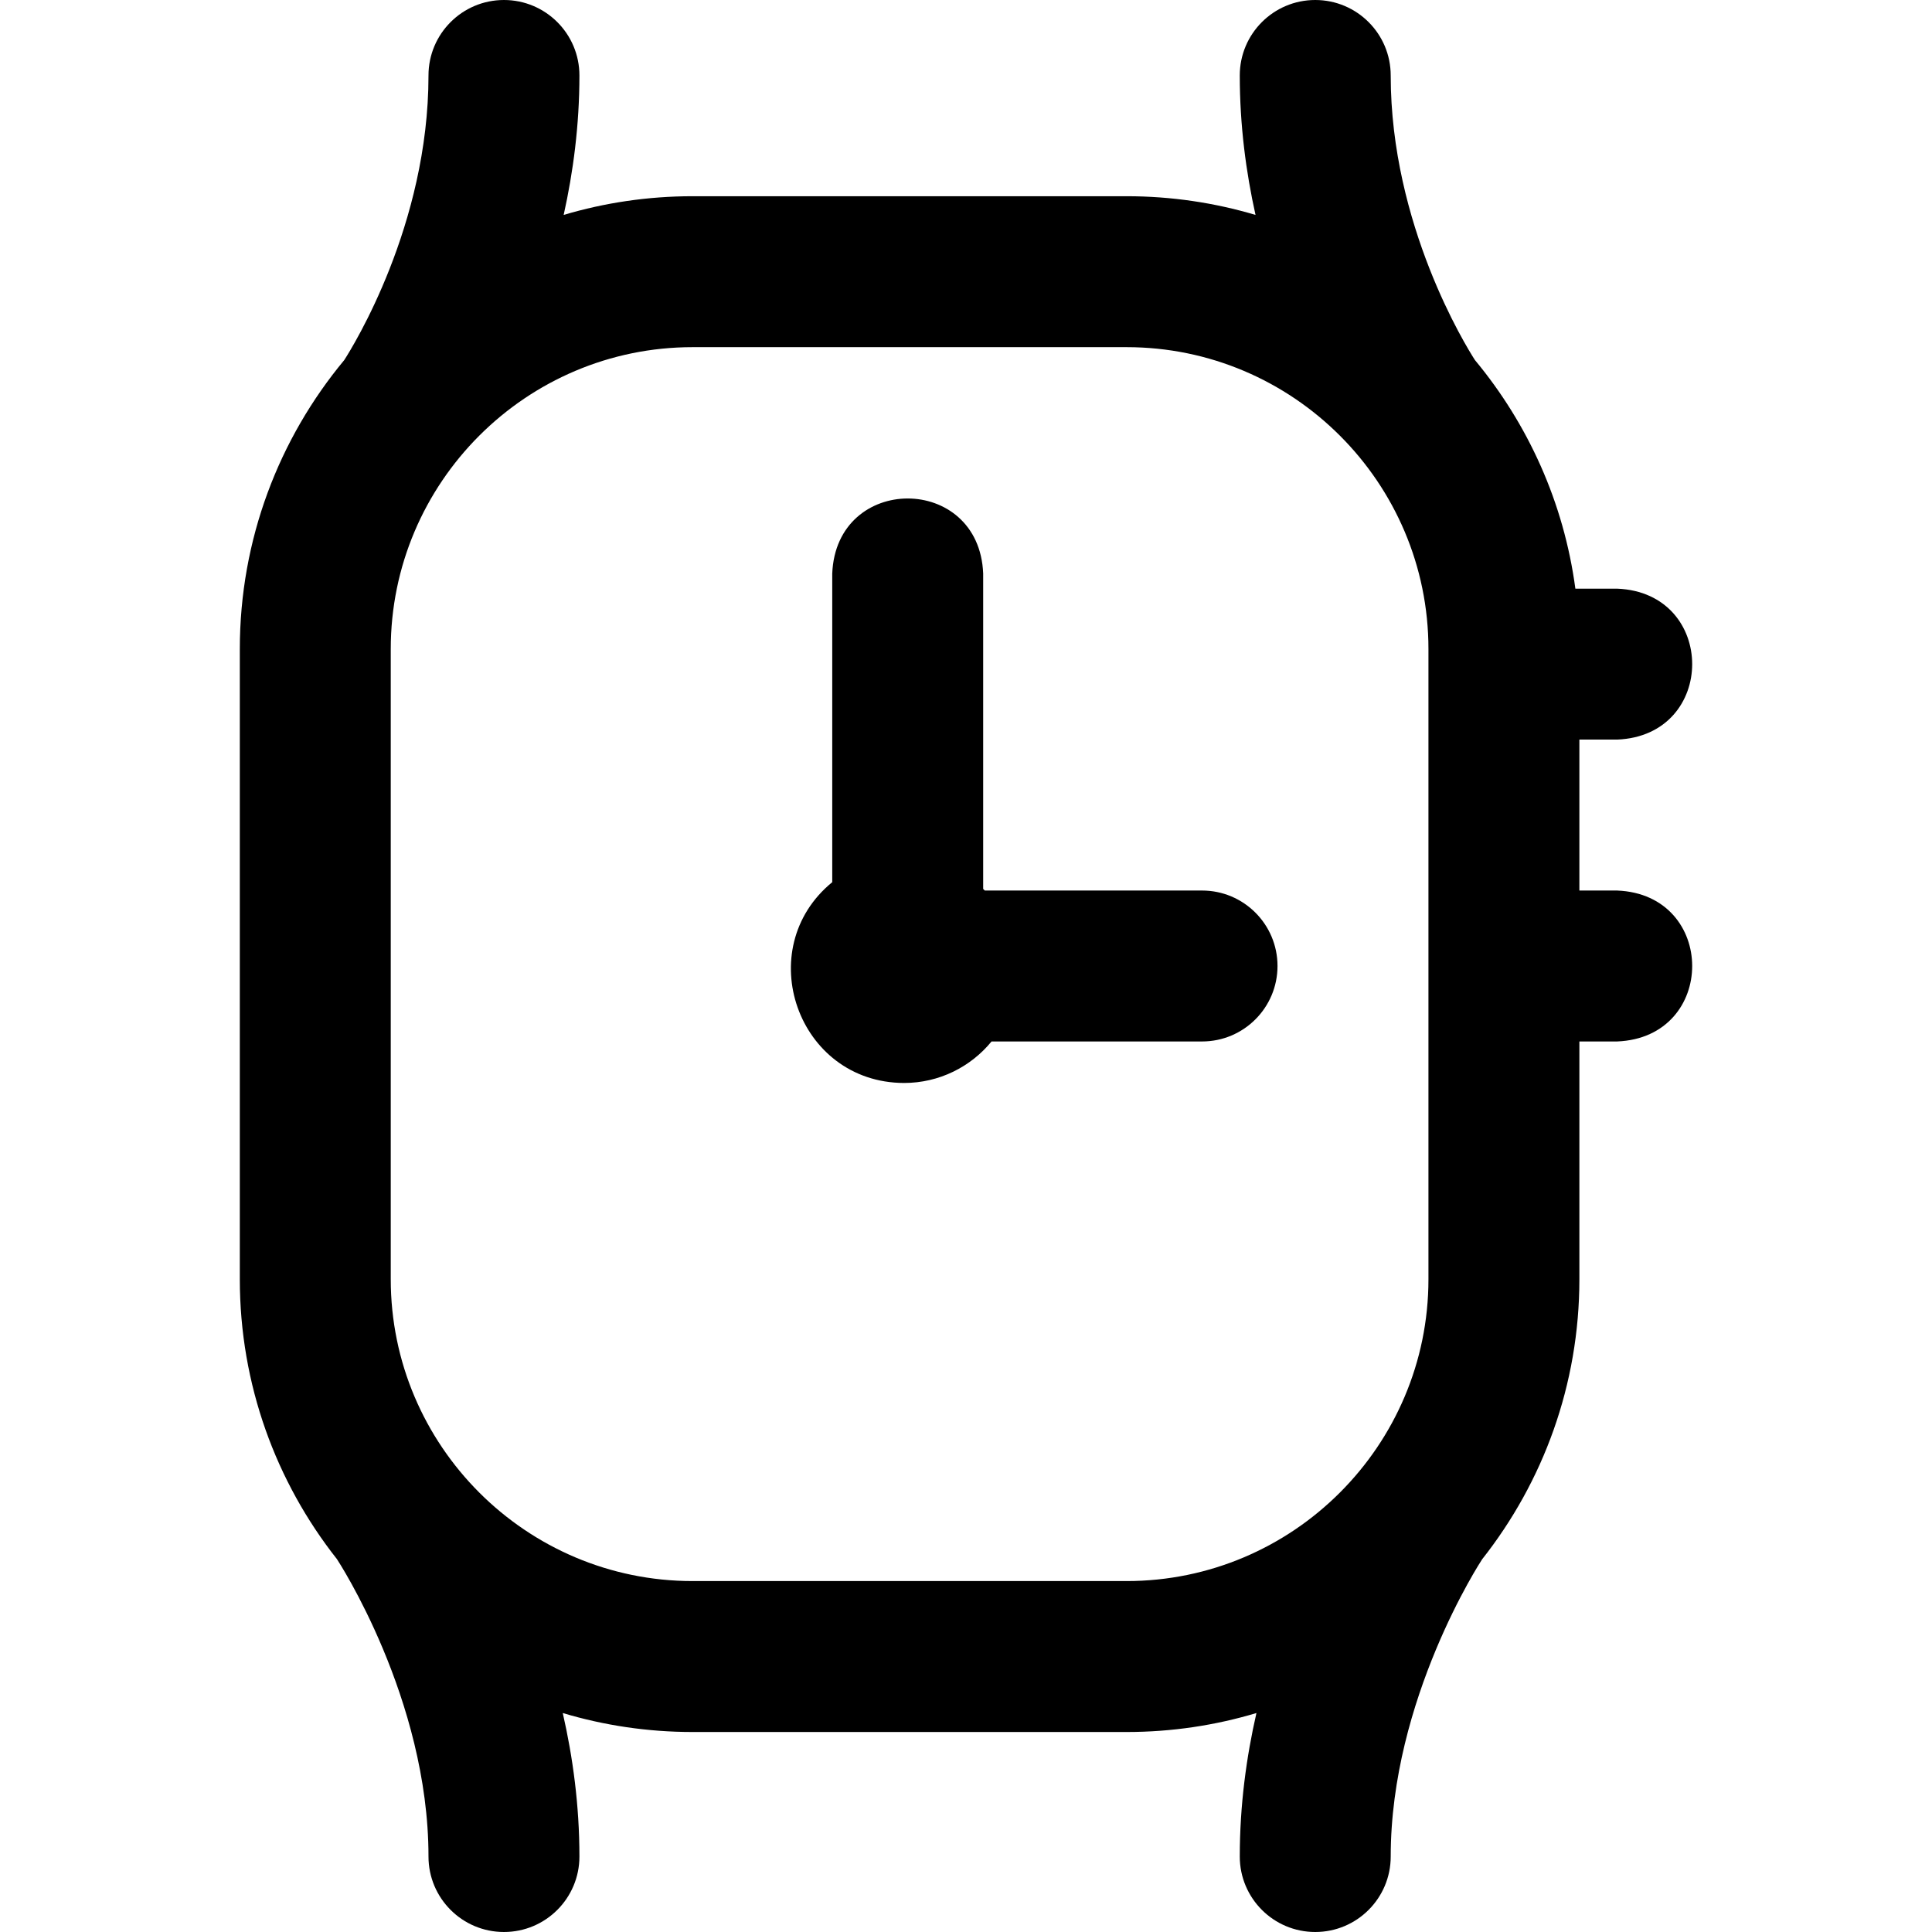 <svg id="Layer_1" enable-background="new 0 0 512 512" viewBox="0 0 512 512" xmlns="http://www.w3.org/2000/svg"><path d="m428.553 236h-10v-40h10c26.536-1.056 26.516-38.953 0-40h-11.063c-3.056-22.837-12.561-43.662-26.616-60.578-2.344-3.64-22.322-35.839-22.322-75.422 0-11.046-8.954-20-20-20s-20 8.954-20 20c0 13.184 1.652 25.632 4.174 36.956-10.834-3.224-22.305-4.956-34.173-4.956h-115c-11.868 0-23.339 1.732-34.174 4.956 2.522-11.324 4.174-23.773 4.174-36.956 0-11.046-8.954-20-20-20s-20 8.954-20 20c0 39.588-19.982 71.79-22.323 75.423-17.277 20.794-27.677 47.493-27.677 76.577v167c0 27.973 9.622 53.742 25.729 74.17.225.334 24.271 36.992 24.271 78.83 0 11.046 8.954 20 20 20s20-8.954 20-20c0-13.601-1.758-26.42-4.416-38.029 10.906 3.271 22.46 5.029 34.416 5.029h115c11.957 0 23.51-1.758 34.416-5.029-2.658 11.609-4.416 24.428-4.416 38.029 0 11.046 8.954 20 20 20s20-8.954 20-20c0-41.692 23.864-78.229 24.242-78.793 16.125-20.434 25.758-46.217 25.758-74.207v-63h10c26.536-1.056 26.516-38.953 0-40zm-50 103c0 44.112-35.888 80-80 80h-115c-44.112 0-80-35.888-80-80v-167c0-44.112 35.888-80 80-80h115c44.112 0 80 35.888 80 80zm-40-83c0 11.046-8.954 20-20 20h-55.783c-5.502 6.715-13.859 11-23.217 11-28.26-.105-40.555-35.578-19-53.217v-81.783c1.056-26.536 38.953-26.516 40 0v83.576c.143.14.284.281.424.424h57.576c11.046 0 20 8.954 20 20z"/></svg>